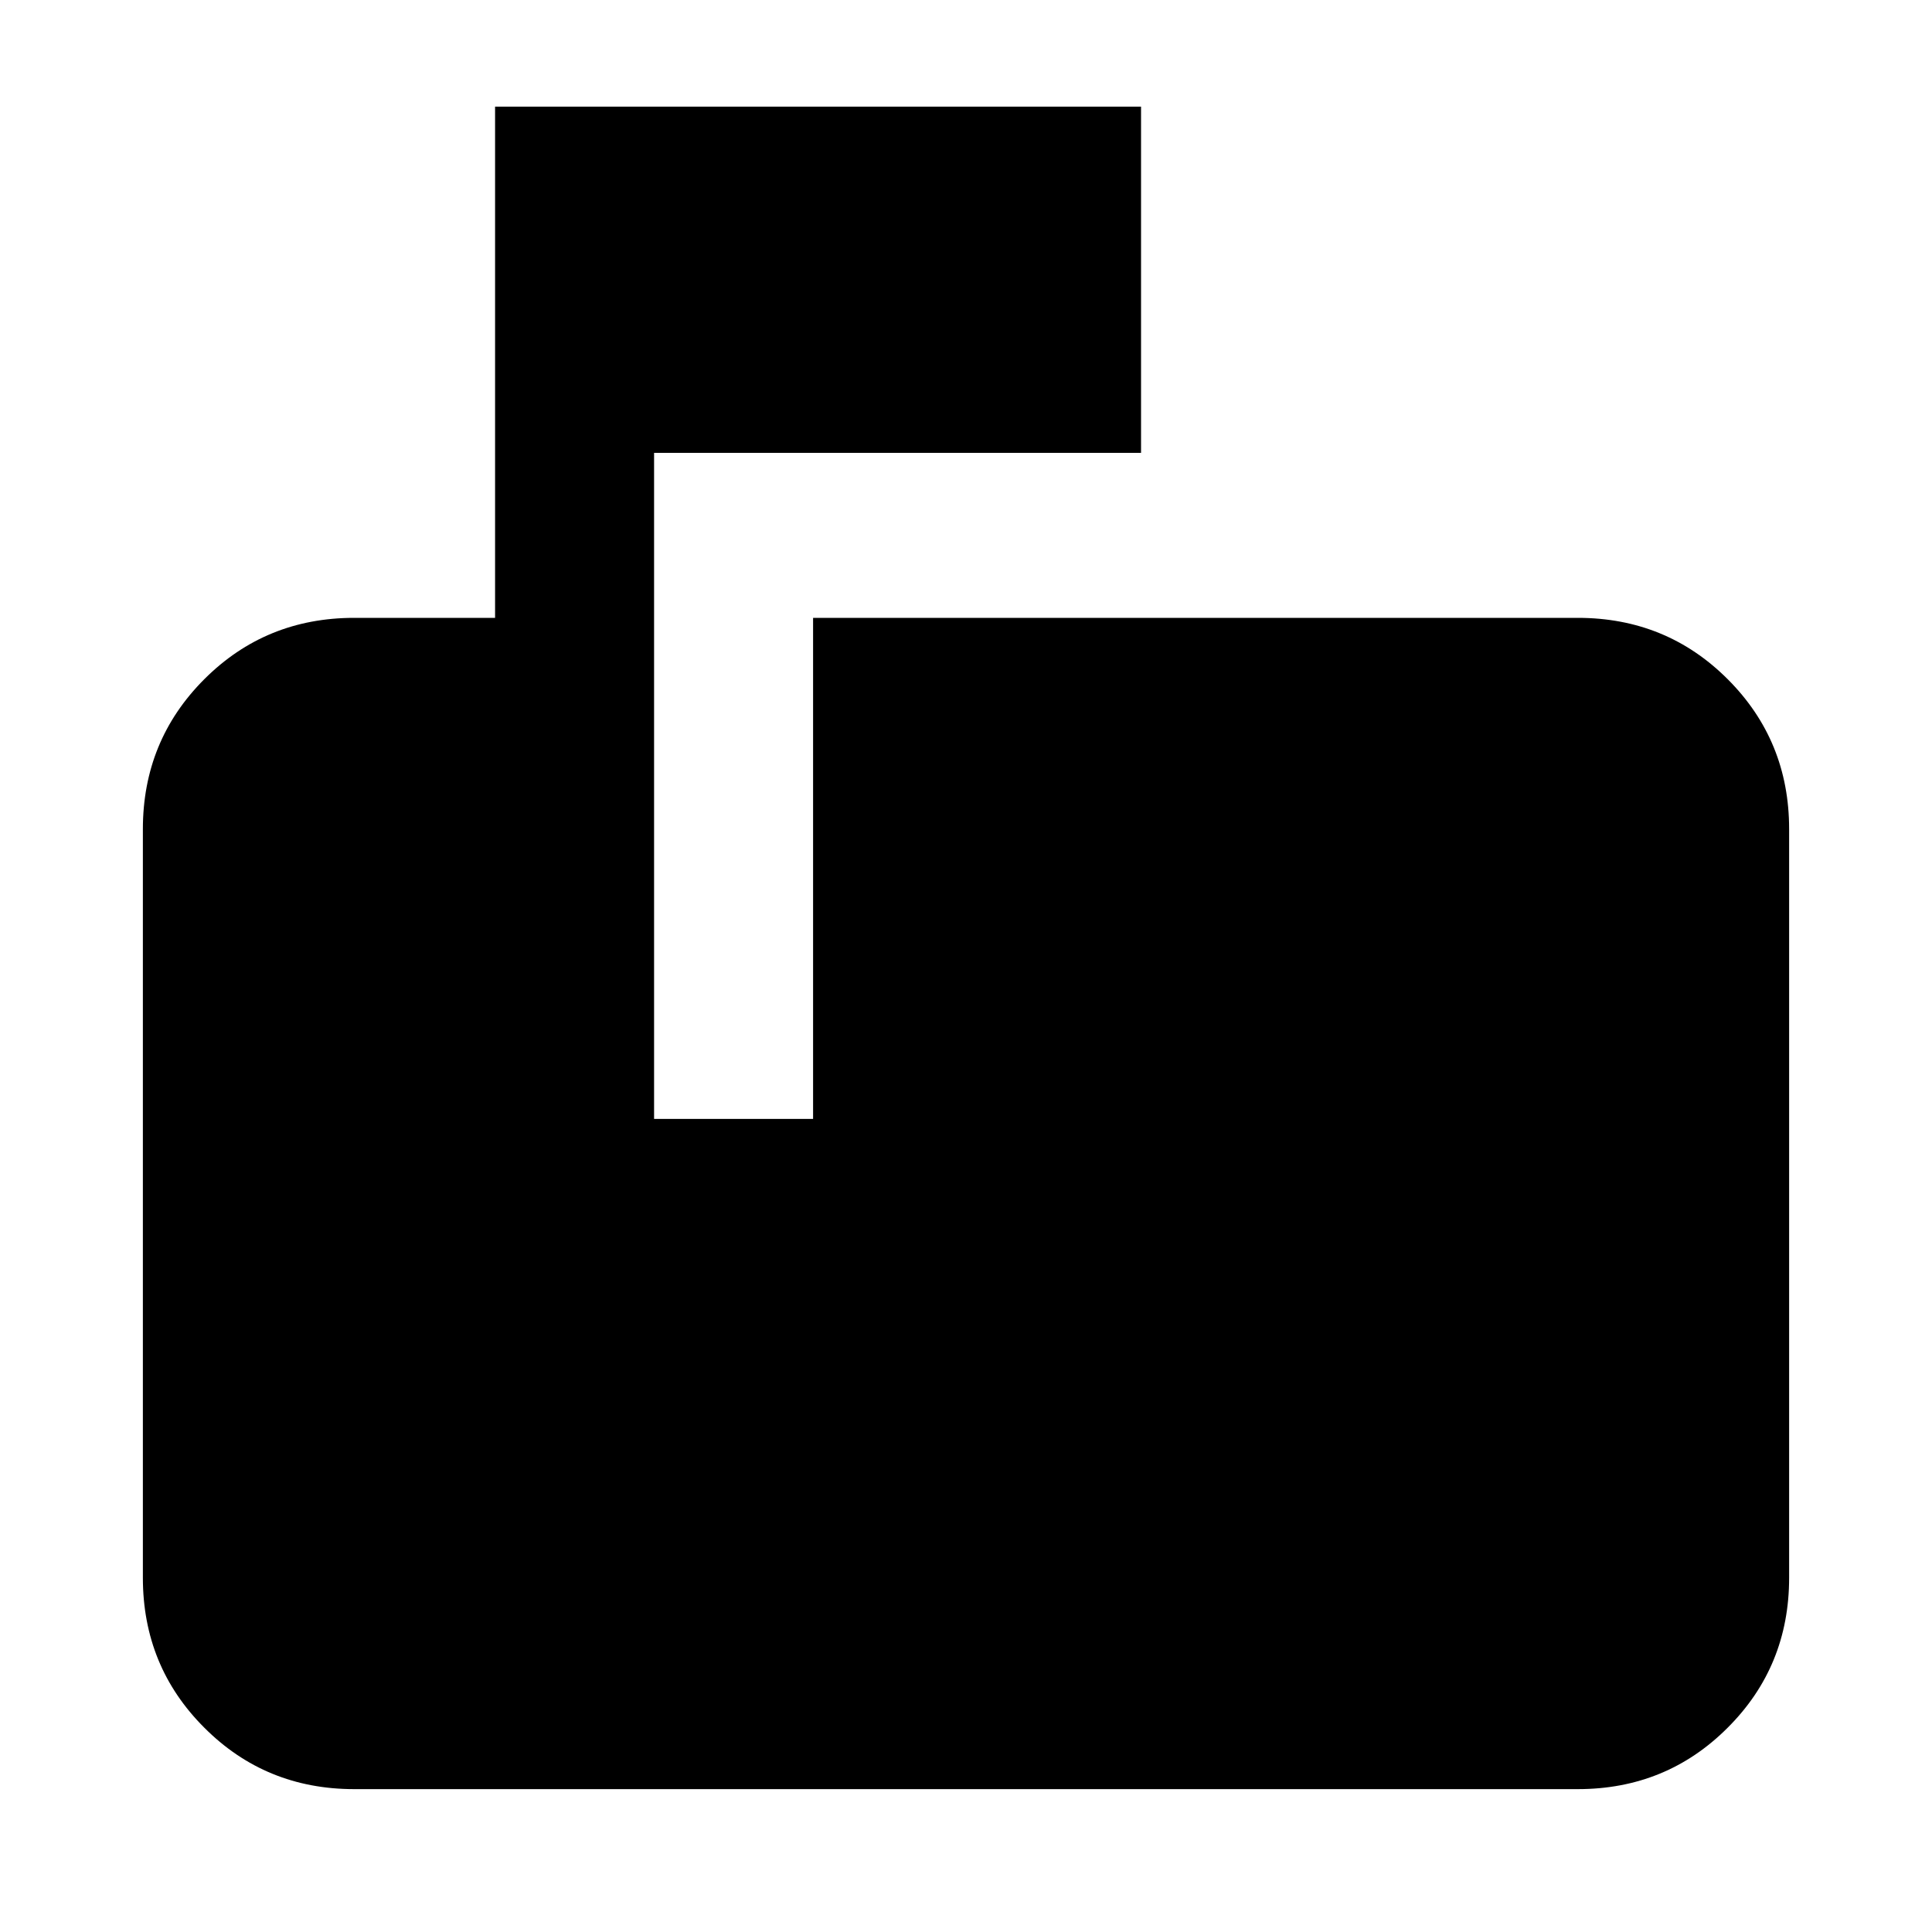 <svg xmlns="http://www.w3.org/2000/svg" height="20" width="20"><path d="M3.667 18.521q-.917 0-1.552-.636-.636-.635-.636-1.552v-7.75q0-.916.636-1.552.635-.635 1.552-.635h1.458V1.104h6.687v3.584H6.771v6.895h1.646V6.396h7.916q.917 0 1.552.635.636.636.636 1.552v7.75q0 .917-.636 1.552-.635.636-1.552.636Z"/></svg>